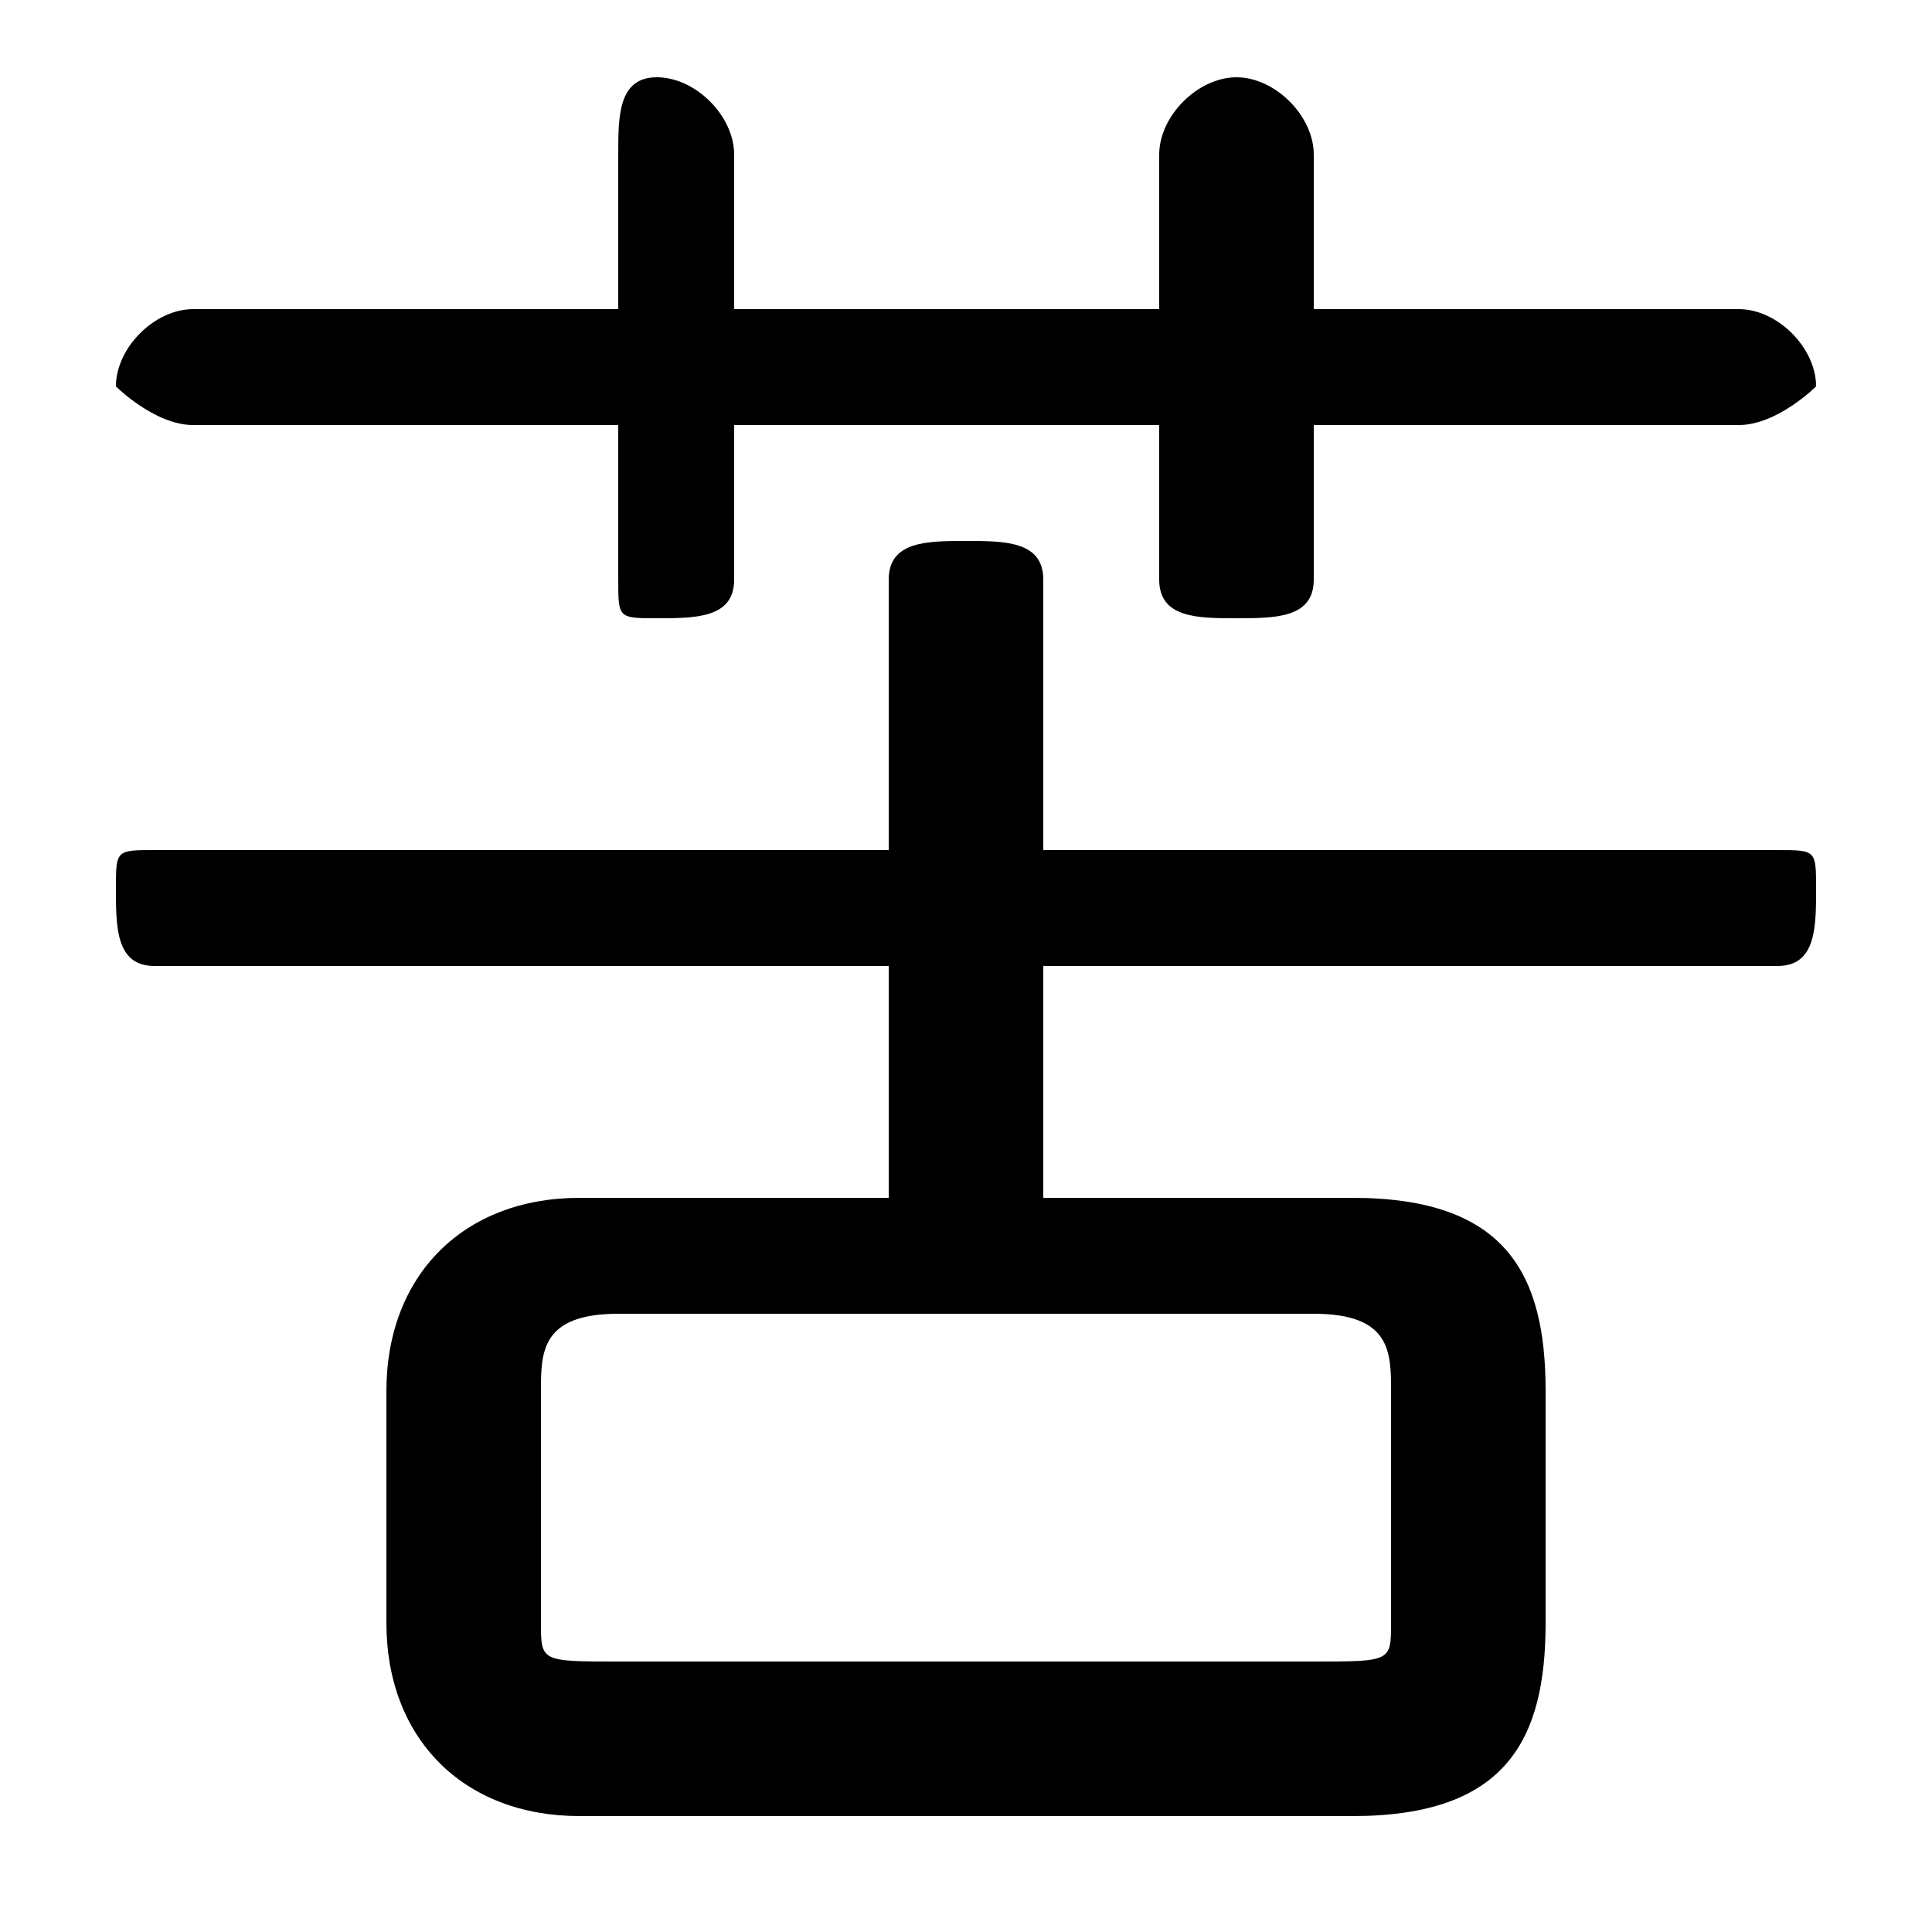 <svg xmlns="http://www.w3.org/2000/svg" viewBox="0 -44.0 50.0 50.0">
    <rect x="0" y="-44.0" width="50.0" height="50.0" fill="#808080" stroke="none"/>
    <g transform="scale(1, -1)">
        <!-- ボディの枠 -->
        <rect x="0" y="-6.0" width="50.0" height="50.0"
            stroke="white" fill="white"/>
        <!-- グリフ座標系の原点 -->
        <circle cx="0" cy="0" r="5" fill="white"/>
        <!-- グリフのアウトライン -->
        <g style="fill:black;stroke:#000000;stroke-width:0;stroke-linecap:round;stroke-linejoin:round;">
        <path d="M 23.0 13.0 L 15.0 13.0 C 12.0 13.0 10.0 11.0 10.0 8.0 L 10.0 2.0 C 10.0 -1.0 12.0 -3.0 15.0 -3.0 L 35.0 -3.0 C 39.0 -3.0 40.0 -1.0 40.0 2.0 L 40.0 8.0 C 40.0 11.0 39.0 13.0 35.0 13.0 L 27.0 13.0 L 27.0 19.0 L 46.0 19.0 C 47.0 19.0 47.0 20.0 47.0 21.0 C 47.0 22.0 47.0 22.0 46.0 22.0 L 27.0 22.0 L 27.0 29.0 C 27.0 30.0 26.0 30.0 25.0 30.0 C 24.0 30.0 23.0 30.0 23.0 29.0 L 23.0 22.0 L 4.0 22.0 C 3.0 22.0 3.0 22.0 3.0 21.0 C 3.0 20.0 3.0 19.0 4.0 19.0 L 23.0 19.0 Z M 16.0 1.0 C 14.0 1.0 14.0 1.0 14.0 2.0 L 14.0 8.0 C 14.0 9.0 14.0 10.0 16.0 10.0 L 34.0 10.0 C 36.0 10.0 36.0 9.0 36.0 8.0 L 36.0 2.0 C 36.0 1.0 36.0 1.0 34.0 1.0 Z M 30.0 36.0 L 19.0 36.0 L 19.0 40.0 C 19.0 41.0 18.0 42.0 17.0 42.0 C 16.0 42.0 16.0 41.0 16.0 40.0 L 16.0 36.0 L 5.0 36.0 C 4.0 36.0 3.0 35.0 3.0 34.0 C 3.0 34.0 4.0 33.0 5.0 33.0 L 16.0 33.0 L 16.0 29.0 C 16.0 28.0 16.0 28.0 17.0 28.0 C 18.0 28.0 19.0 28.0 19.0 29.0 L 19.0 33.0 L 30.0 33.0 L 30.0 29.0 C 30.0 28.0 31.0 28.0 32.0 28.0 C 33.0 28.0 34.0 28.0 34.0 29.0 L 34.0 33.0 L 45.0 33.0 C 46.0 33.0 47.0 34.0 47.0 34.0 C 47.0 35.0 46.0 36.0 45.0 36.0 L 34.0 36.0 L 34.0 40.0 C 34.0 41.0 33.0 42.0 32.0 42.0 C 31.0 42.0 30.0 41.0 30.0 40.0 Z"/>
    </g>
    </g>
</svg>

